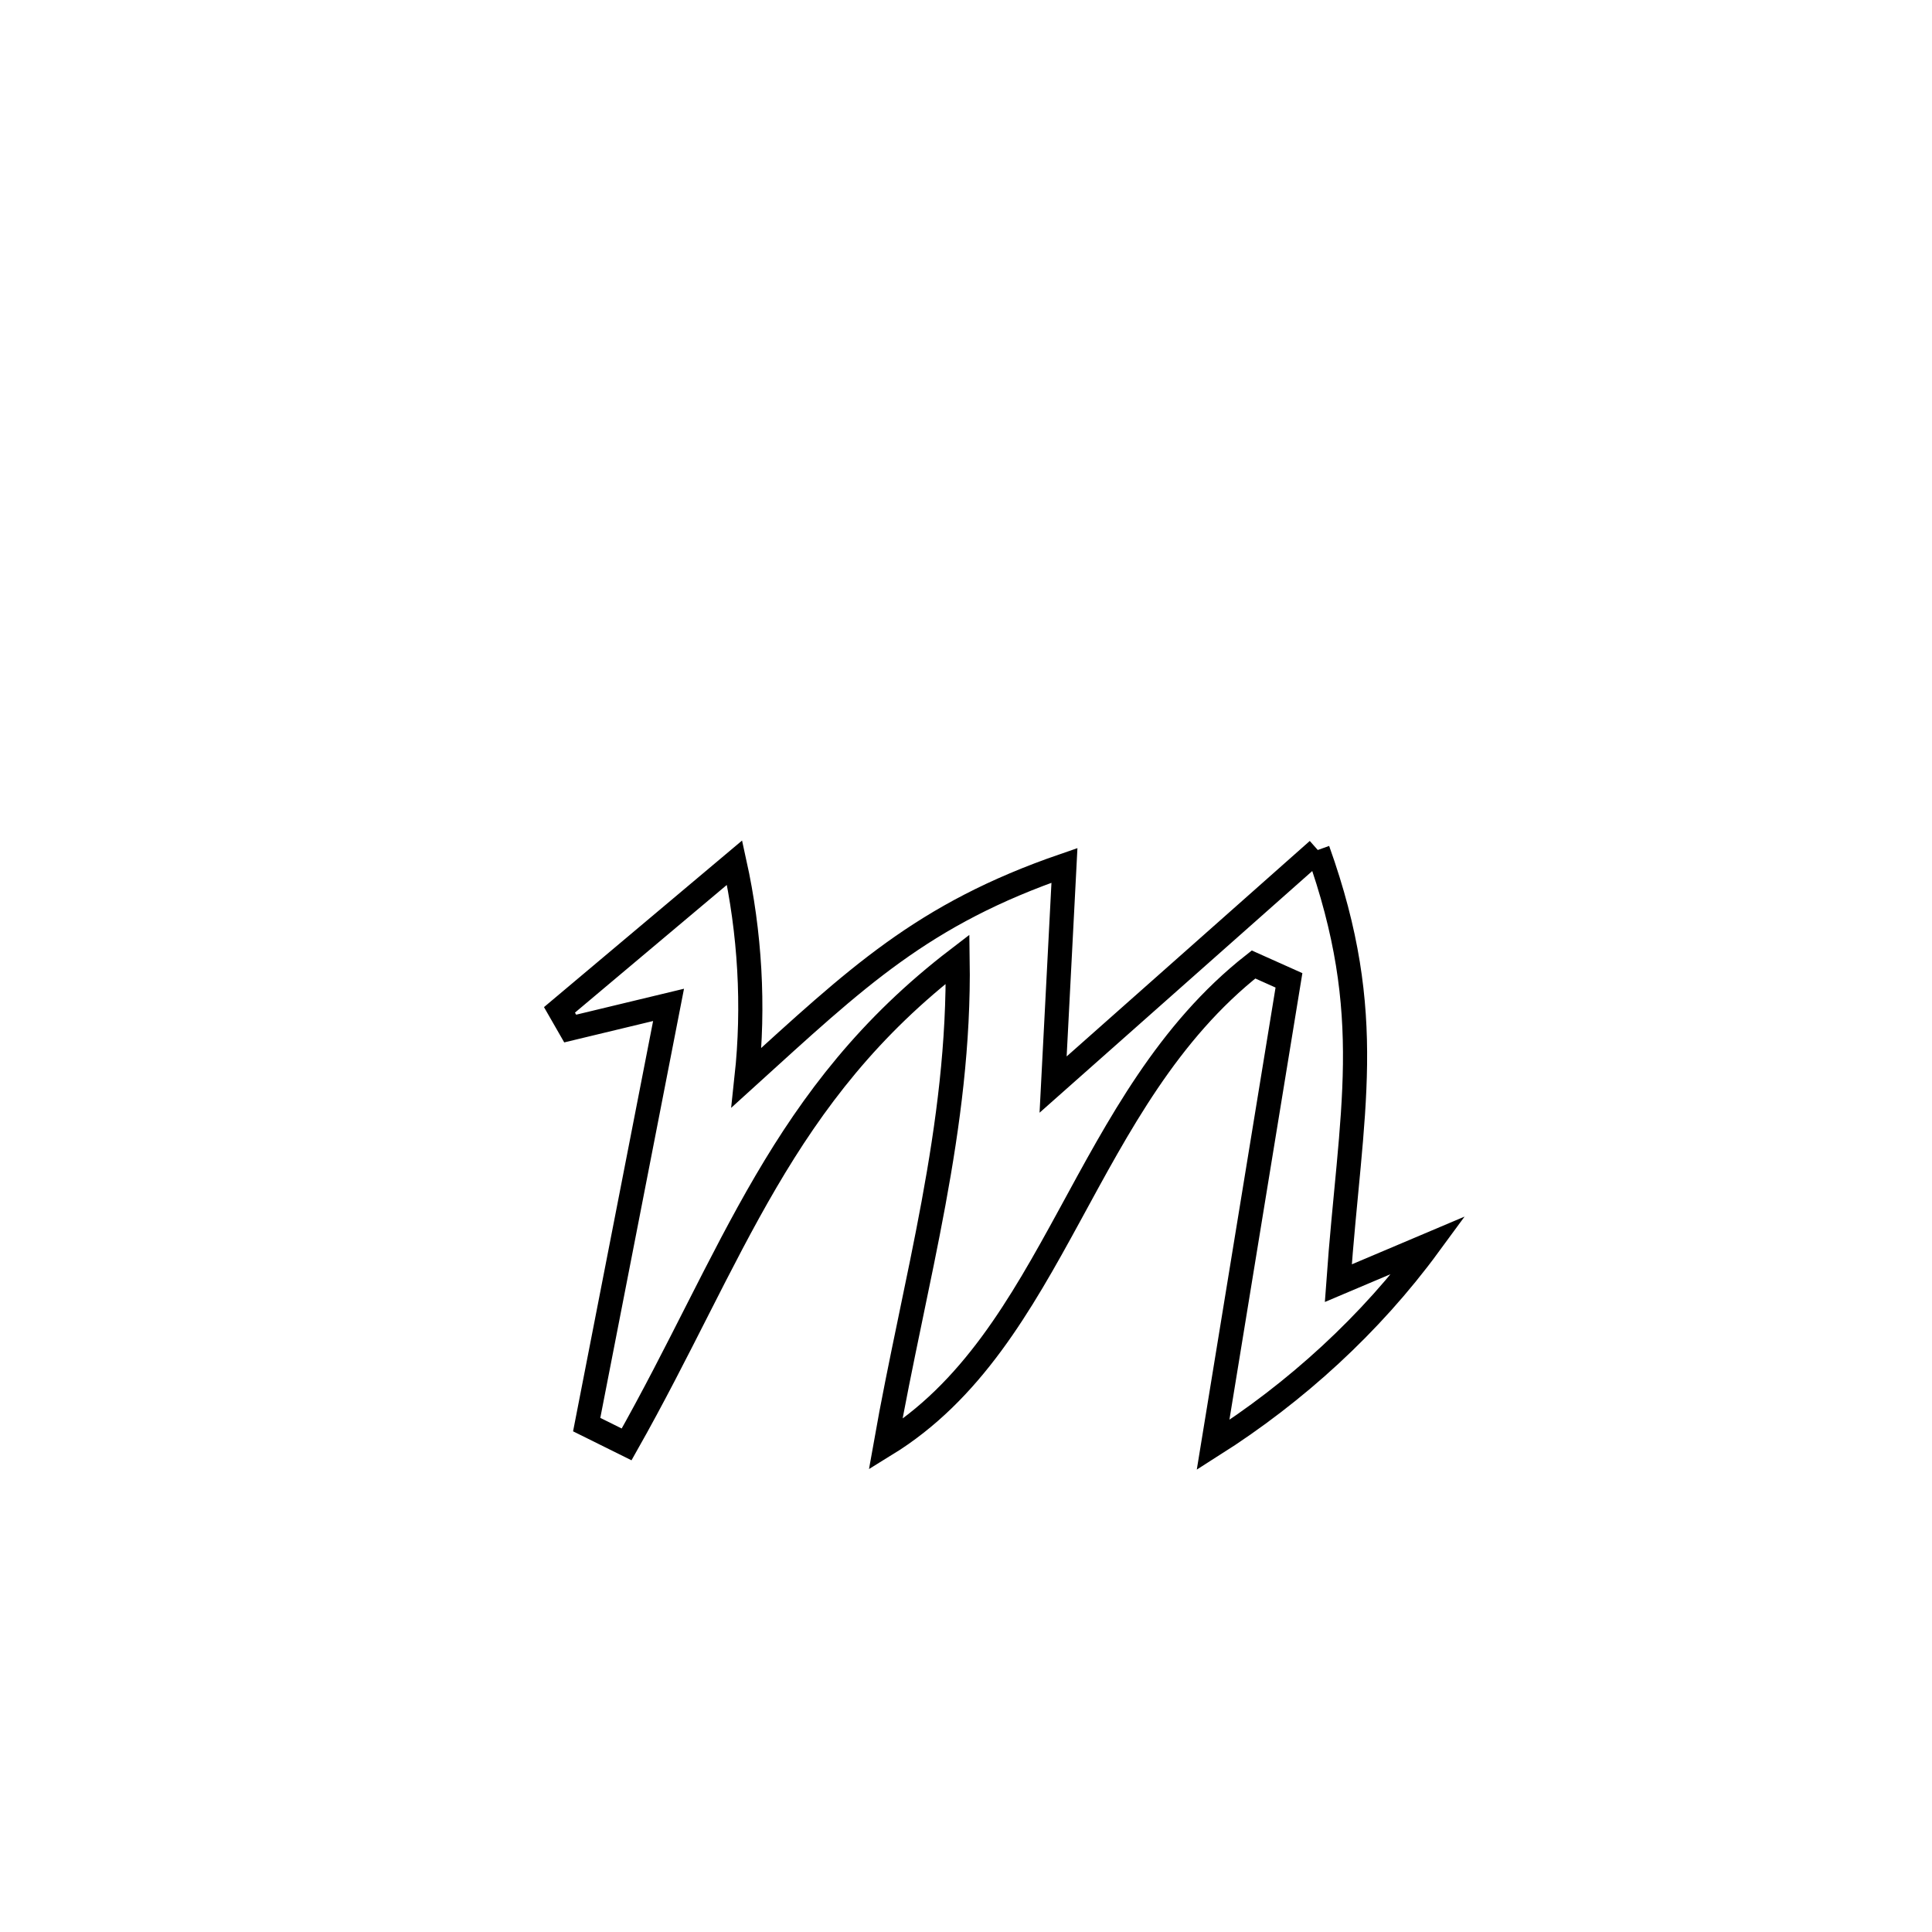 <svg xmlns="http://www.w3.org/2000/svg" viewBox="0.0 0.0 24.0 24.0" height="200px" width="200px"><path fill="none" stroke="black" stroke-width=".3" stroke-opacity="1.0"  filling="0" d="M16.37 10.559 L16.37 10.559 C17.11 12.628 16.778 13.79 16.625 15.94 L16.625 15.94 C17 15.781 17.375 15.623 17.75 15.464 L17.75 15.464 C17.029 16.447 16.098 17.297 15.069 17.95 L15.069 17.95 C15.384 16.026 15.698 14.102 16.012 12.178 L16.012 12.178 C15.866 12.112 15.719 12.046 15.572 11.981 L15.572 11.981 C14.505 12.82 13.895 13.983 13.286 15.1 C12.676 16.218 12.067 17.29 11.001 17.946 L11.001 17.946 C11.364 15.894 11.928 14.011 11.896 11.914 L11.896 11.914 C9.703 13.594 9.108 15.6 7.784 17.943 L7.784 17.943 C7.618 17.861 7.453 17.779 7.288 17.697 L7.288 17.697 C7.627 15.959 7.966 14.221 8.305 12.483 L8.305 12.483 C7.898 12.581 7.49 12.679 7.083 12.777 L7.083 12.777 C7.038 12.699 6.994 12.622 6.95 12.545 L6.95 12.545 C7.675 11.935 8.4 11.326 9.125 10.716 L9.125 10.716 C9.317 11.587 9.37 12.5 9.274 13.386 L9.274 13.386 C10.642 12.145 11.455 11.358 13.223 10.75 L13.223 10.75 C13.176 11.658 13.129 12.565 13.082 13.473 L13.082 13.473 C14.178 12.502 15.274 11.53 16.37 10.559 L16.37 10.559"></path></svg>